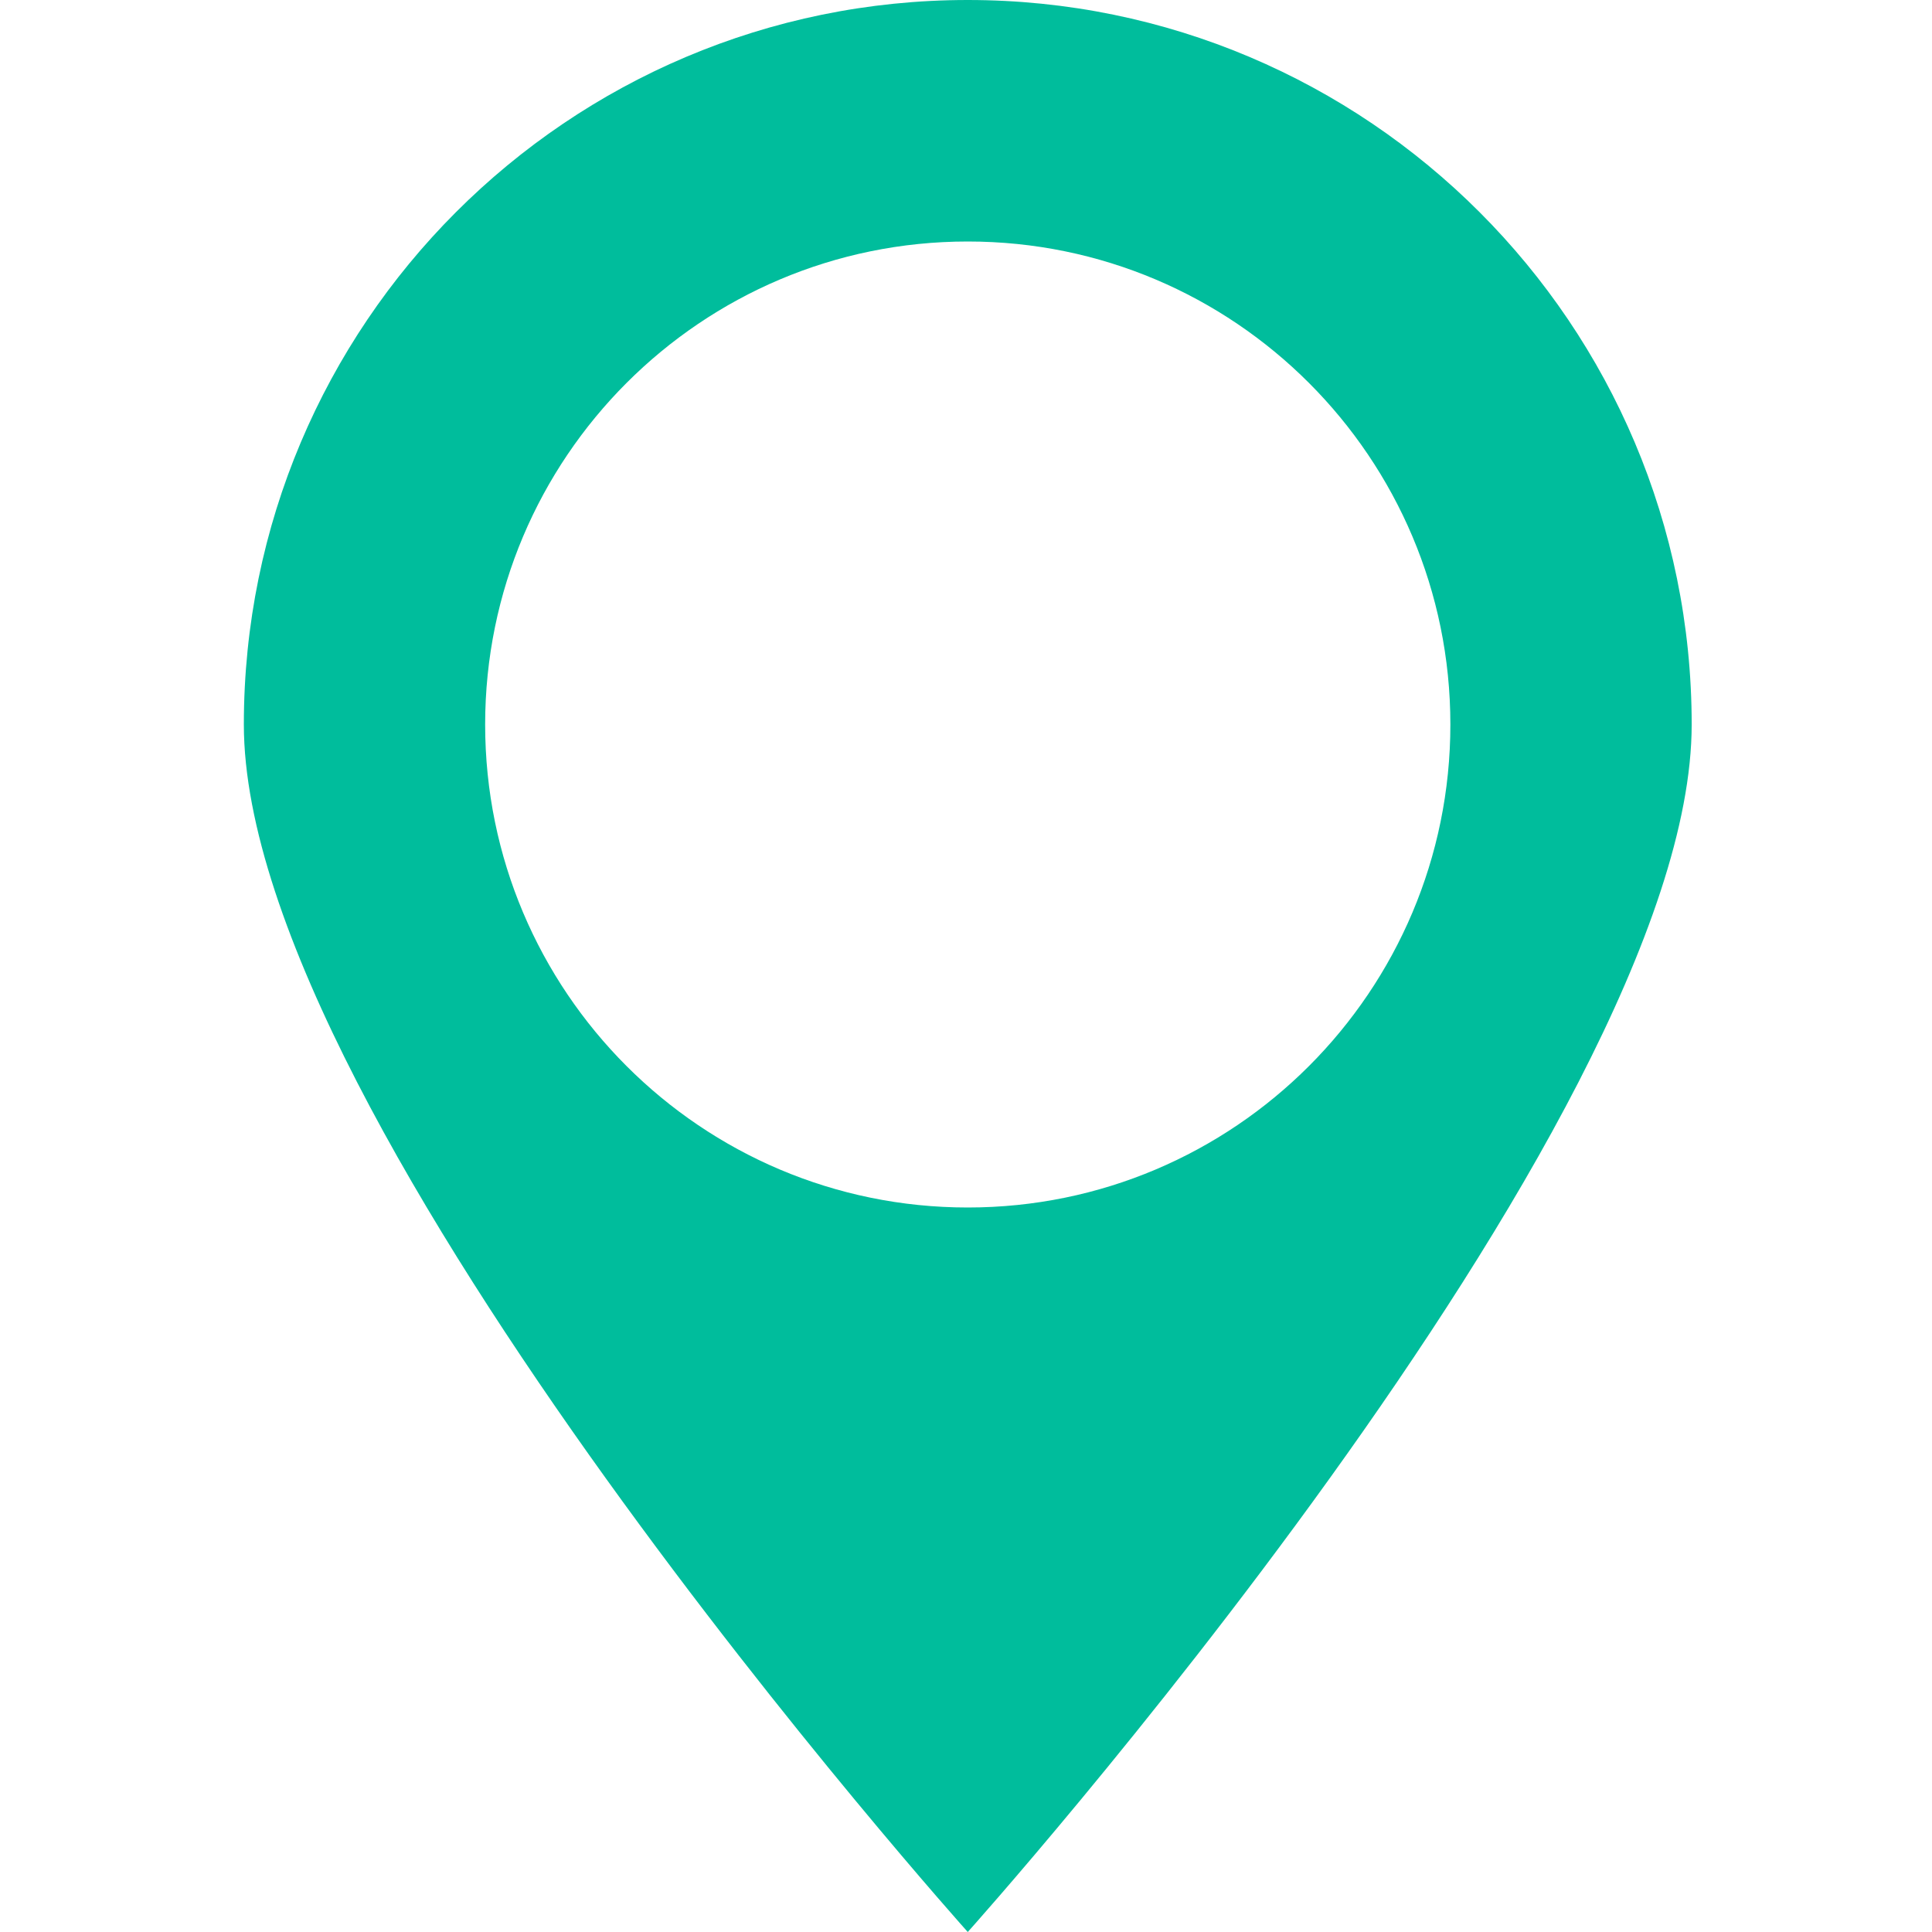<svg width="206" height="206" viewBox="0 0 206 206" xmlns="http://www.w3.org/2000/svg"><title>Slice 1</title><path d="M103.188 25.75c-28.418 0-51.459 23.06-51.459 51.5s23.04 51.5 51.459 51.5c28.418 0 51.458-23.06 51.458-51.5s-23.04-51.5-51.458-51.5m0 180.25S26 119.911 26 77.25C26 34.592 60.56 0 103.188 0c42.627 0 77.188 34.592 77.188 77.25 0 42.661-77.188 128.75-77.188 128.75" fill="#00BD9C" fill-rule="evenodd"/></svg>